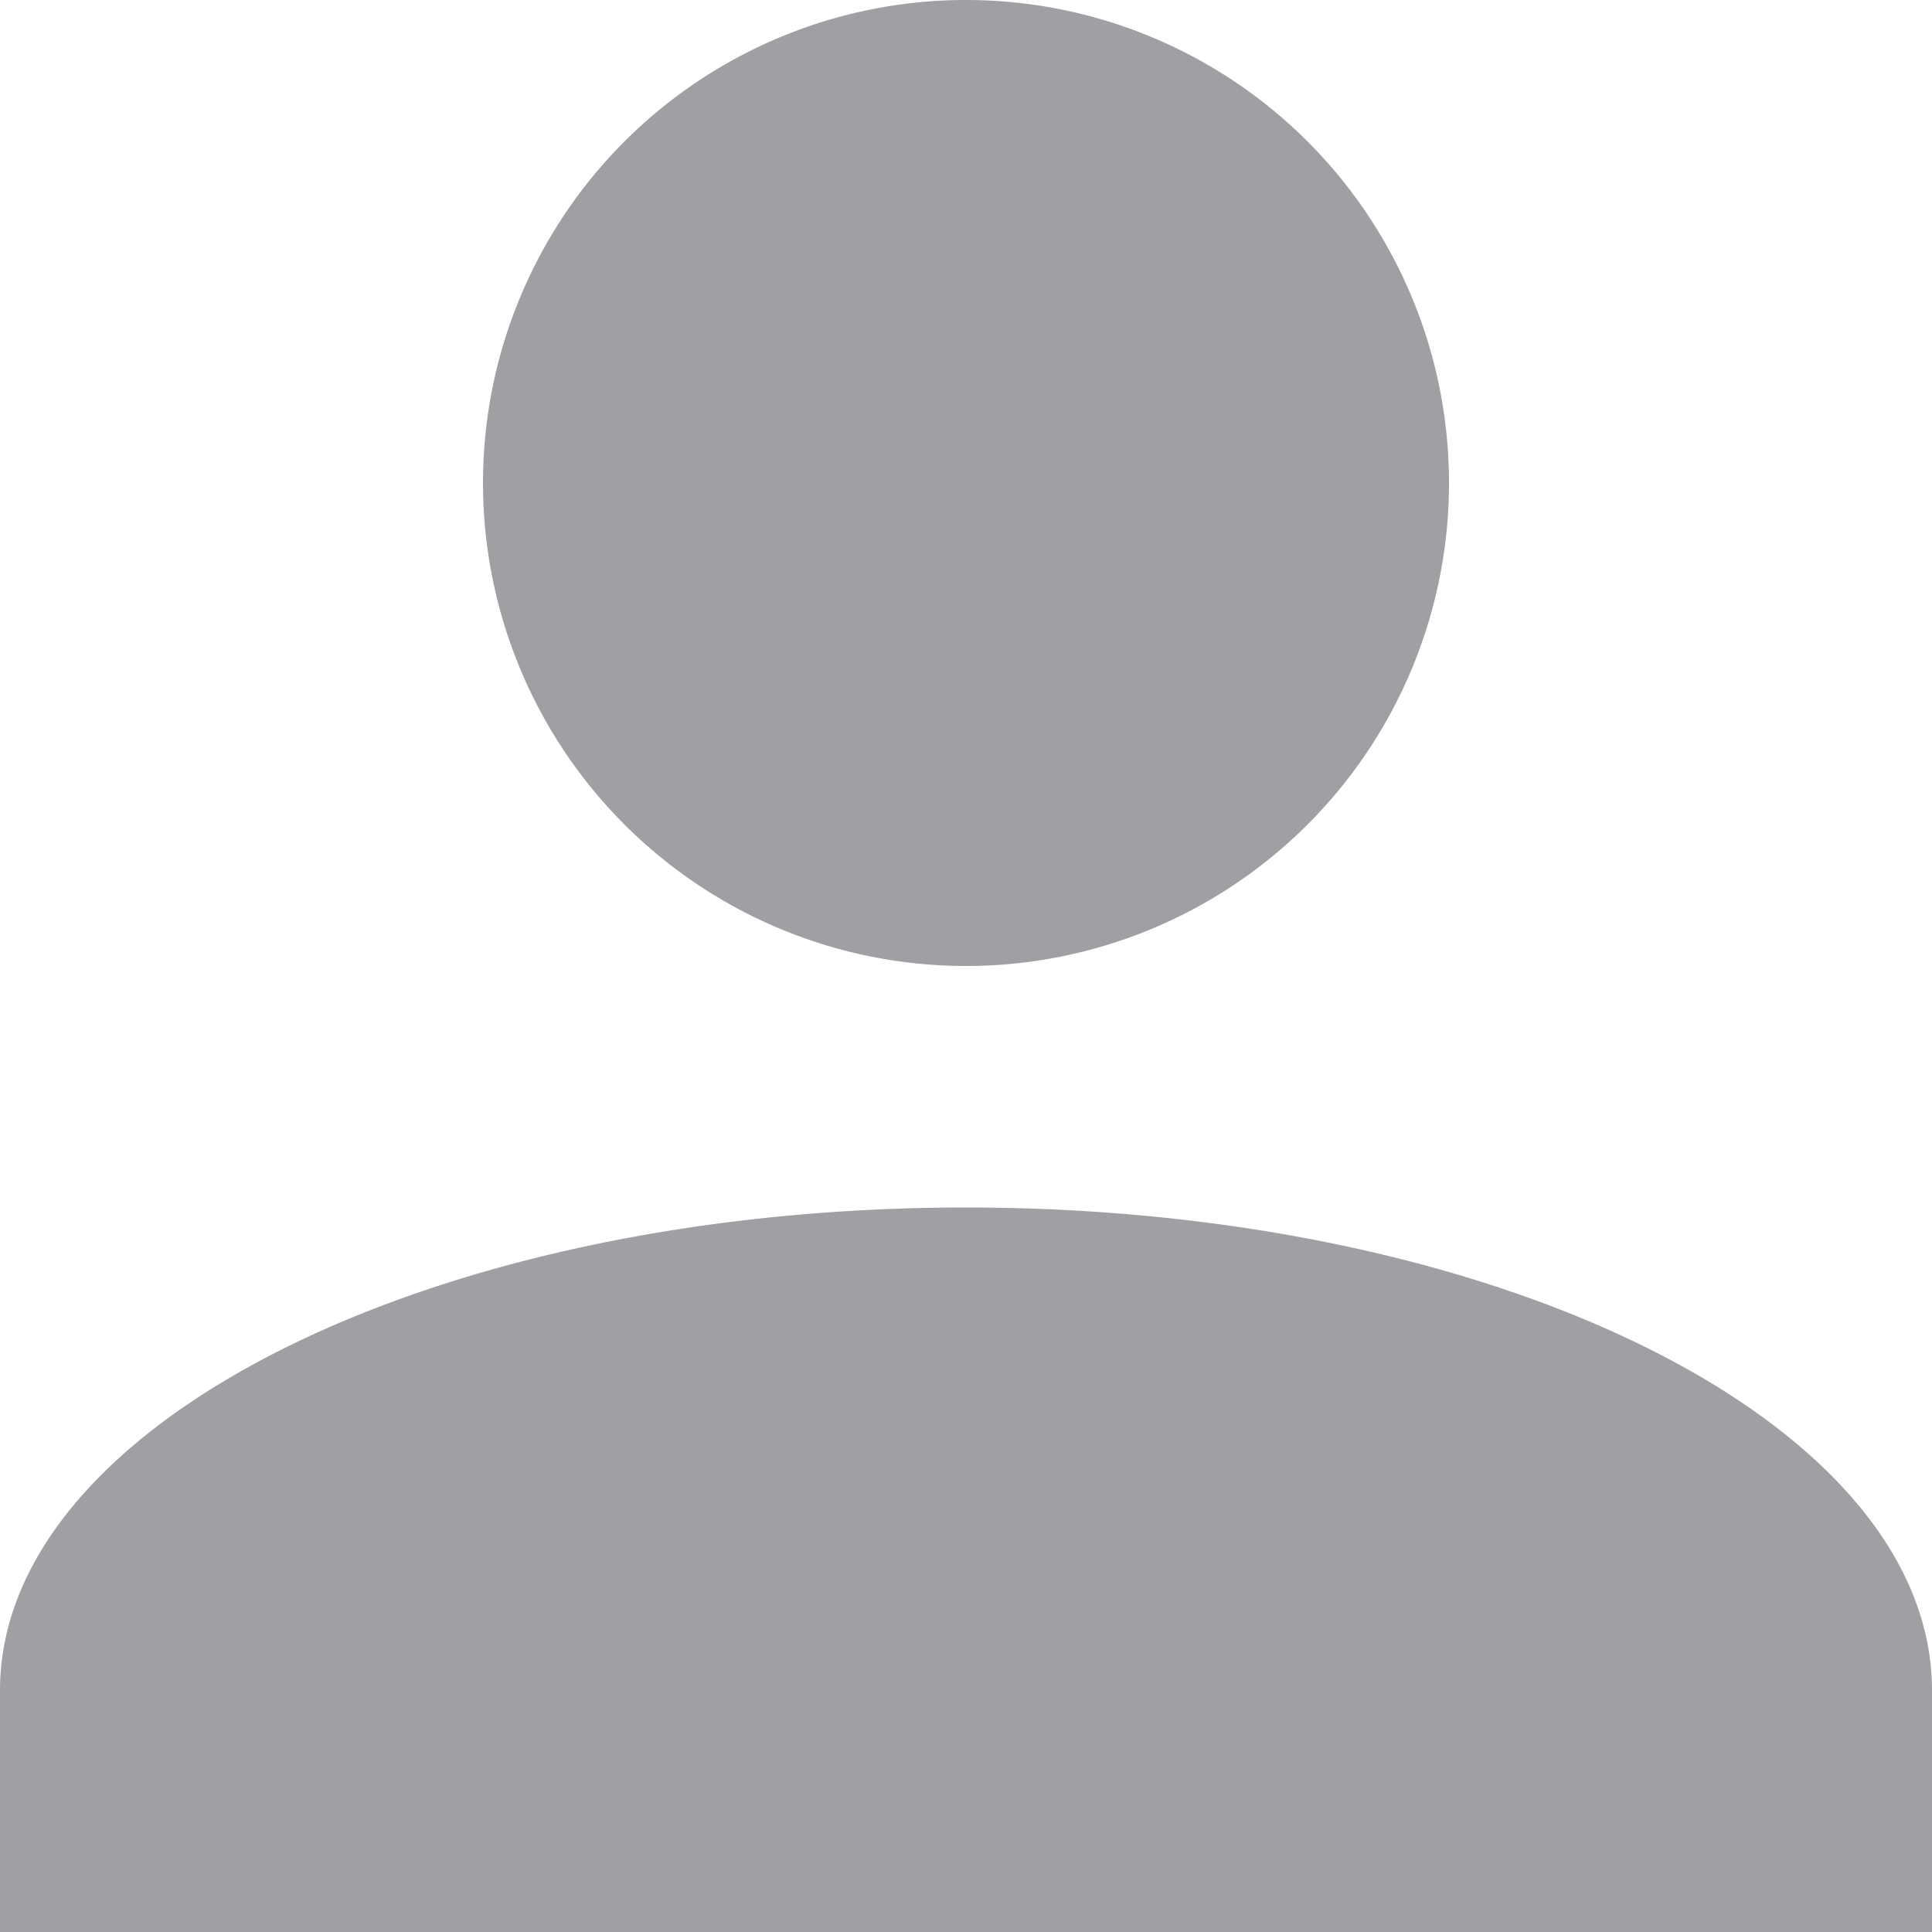 <svg xmlns="http://www.w3.org/2000/svg" width="16" height="16" viewBox="0 0 16 16">
    <path id="prefix__account_4_" d="M12 4a4 4 0 1 1-4 4 4 4 0 0 1 4-4m0 10c4.42 0 8 1.79 8 4v2H4v-2c0-2.21 3.58-4 8-4z" data-name="account (4)" transform="translate(-4 -4)" style="fill:#9fa0a4"/>
</svg>
